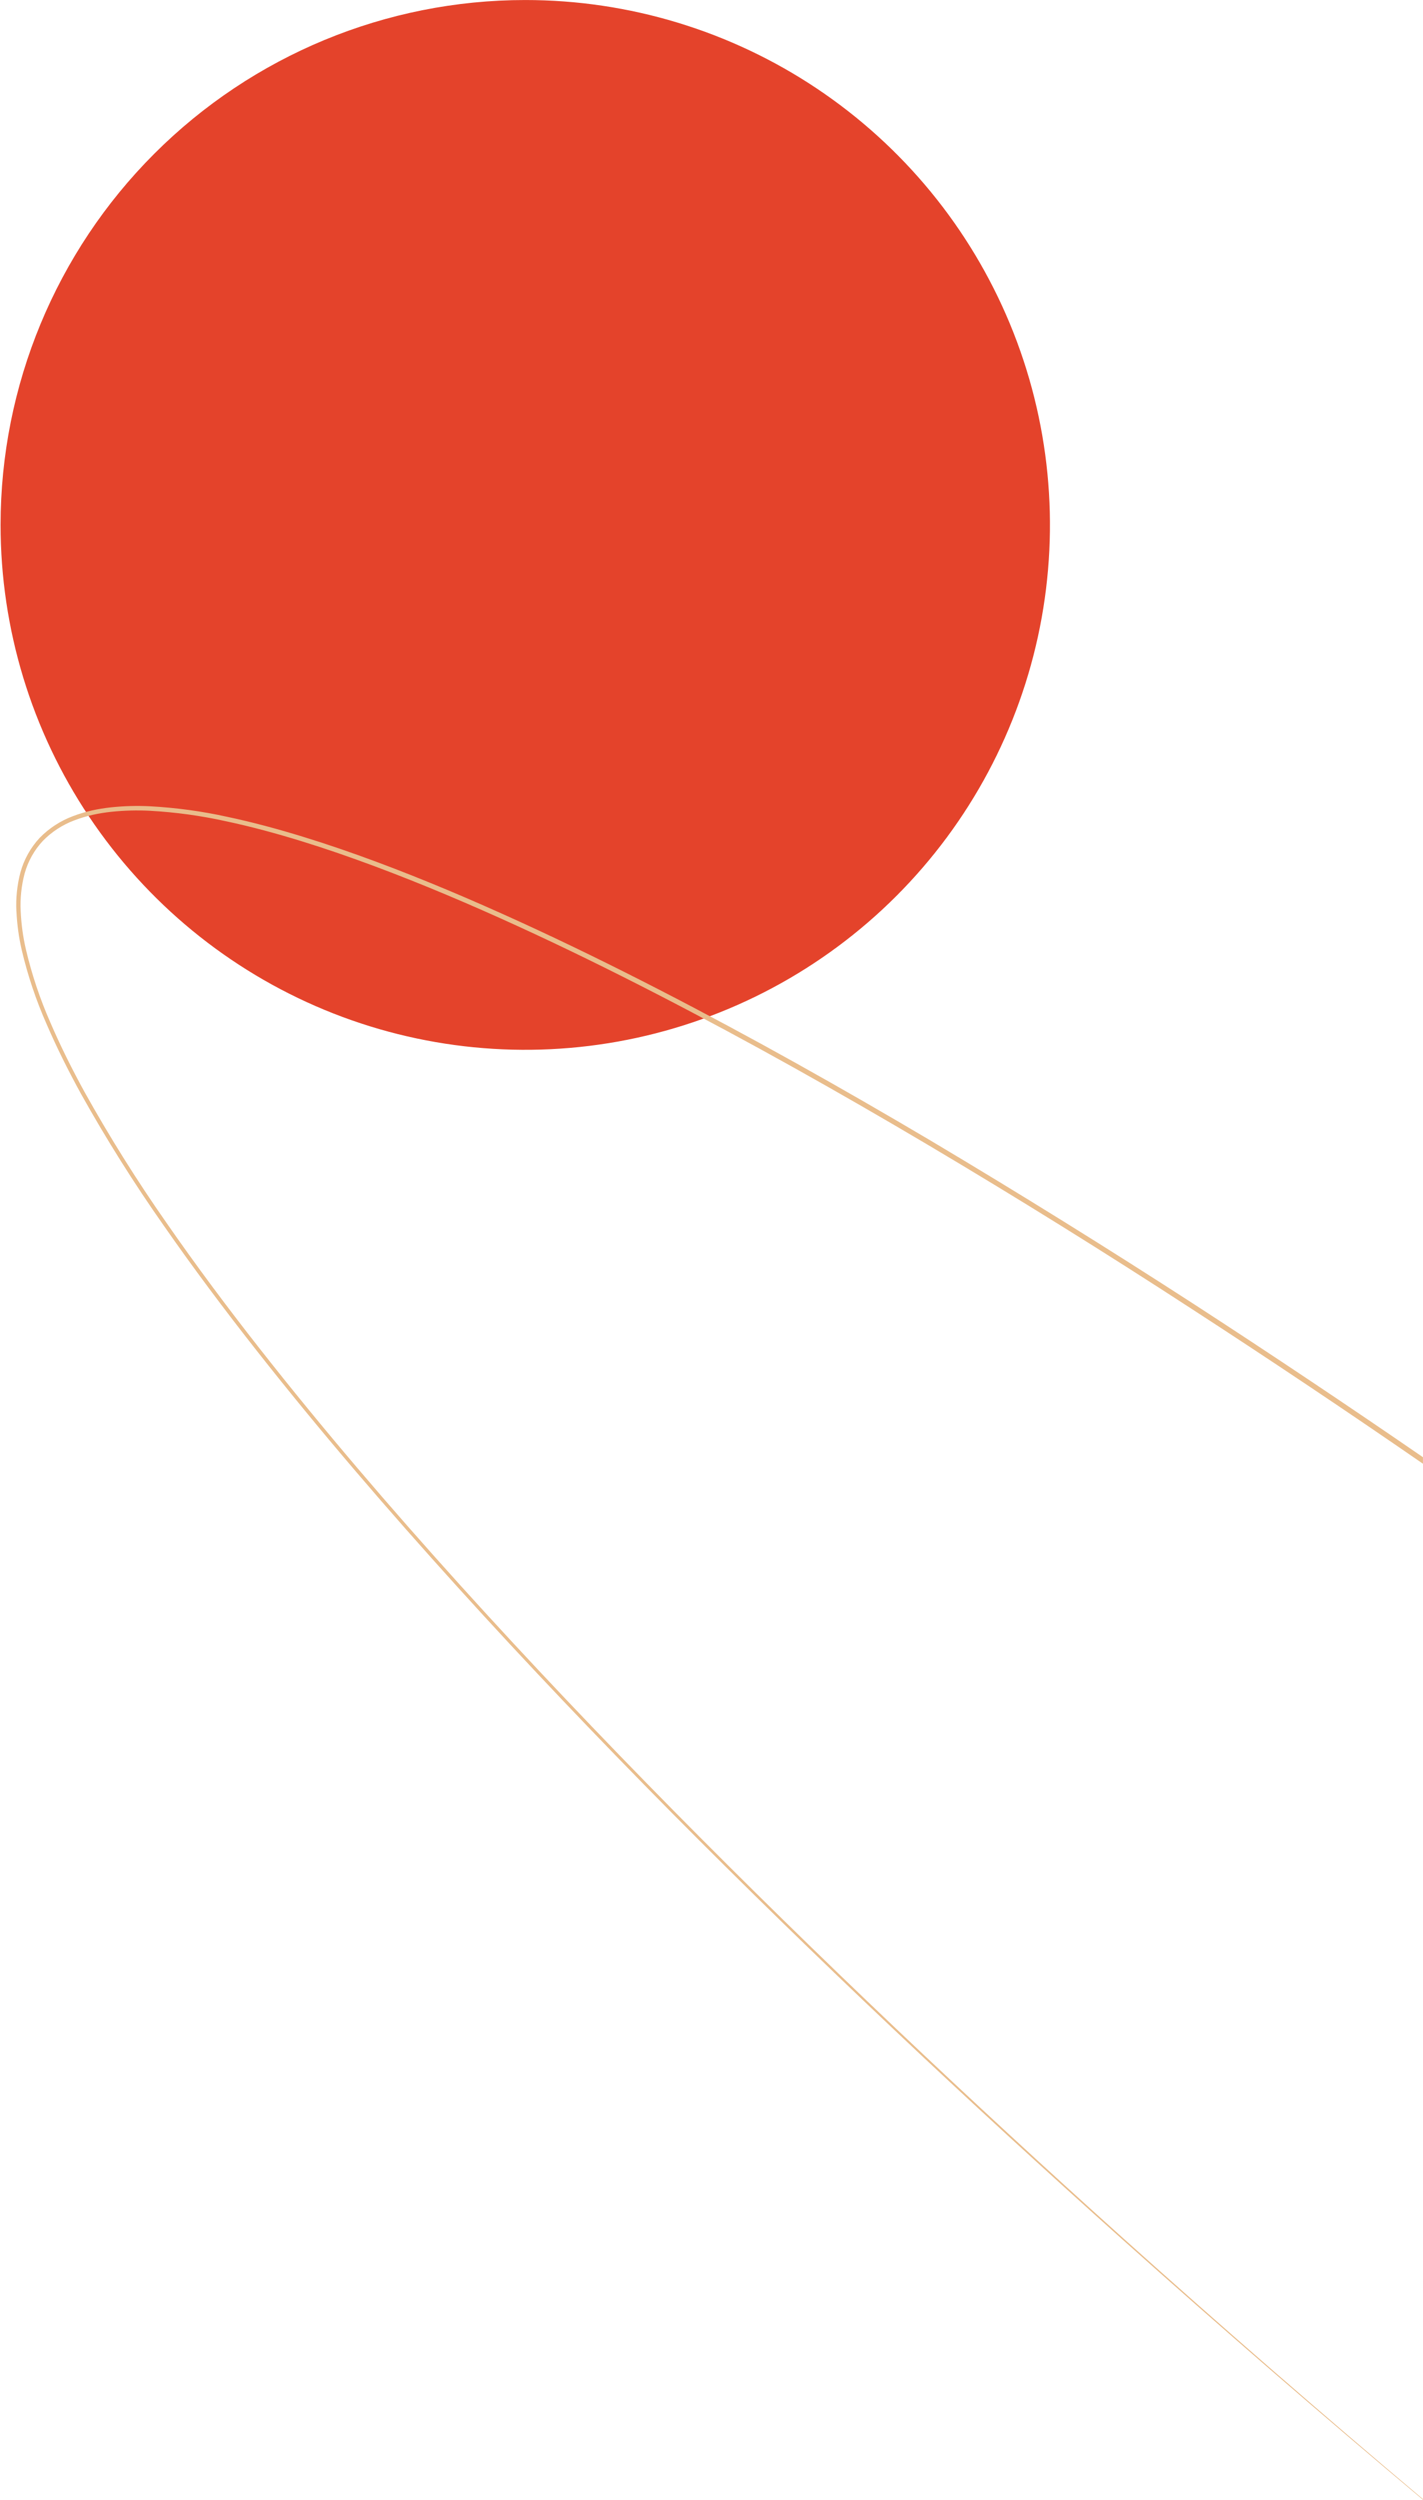 <svg width="914" height="1605" viewBox="0 0 914 1605" fill="none" xmlns="http://www.w3.org/2000/svg">
<path d="M0.369 336.98C0.366 403.629 20.129 468.783 57.159 524.201C94.188 579.619 146.821 622.812 208.401 648.32C269.982 673.827 337.744 680.503 403.118 667.502C468.493 654.501 528.543 622.408 575.677 575.281C622.81 528.154 654.908 468.11 667.913 402.742C680.918 337.374 674.245 269.617 648.738 208.041C623.231 146.465 580.035 93.835 524.614 56.807C469.192 19.778 404.034 0.014 337.38 0.014C247.999 0.014 162.279 35.518 99.077 98.714C35.876 161.91 0.369 247.622 0.369 336.995" fill="#E4432B"/>
<path d="M10.559 585.116C10.947 593.505 12.094 601.842 13.987 610.023C17.824 626.293 23.159 642.173 29.925 657.459C36.529 672.766 44.019 687.672 52.032 702.268C68.277 731.328 86.006 759.535 105.148 786.775C124.147 814.088 144.101 840.71 164.67 866.858C205.796 919.151 249.233 969.557 293.87 1018.86C338.508 1068.17 384.44 1116.27 431.22 1163.54C524.85 1257.99 621.811 1349.09 720.948 1437.72C784.427 1494.45 848.777 1550.16 913.997 1604.87V1604.44C849.008 1549.63 784.859 1493.83 721.551 1437.04C622.635 1348.2 525.895 1256.9 432.497 1162.27C385.83 1114.93 339.972 1066.79 295.418 1017.48C250.864 968.162 207.524 917.701 166.504 865.419C145.996 839.294 126.102 812.661 107.167 785.374C88.11 758.182 70.463 730.029 54.295 701.027C46.319 686.478 38.886 671.638 32.337 656.414C25.665 641.27 20.403 625.543 16.62 609.432C14.774 601.415 13.66 593.248 13.289 585.03C12.875 576.858 13.73 568.672 15.822 560.762C17.994 552.936 22.019 545.747 27.556 539.805C33.25 533.996 40.15 529.509 47.769 526.659C51.588 525.206 55.505 524.027 59.492 523.131C63.494 522.244 67.543 521.584 71.619 521.156C79.821 520.307 88.076 520.093 96.311 520.515C112.834 521.432 129.254 523.7 145.407 527.296C161.612 530.741 177.624 535.114 193.476 539.989C209.327 544.863 225.004 550.324 240.562 556.108C271.663 567.718 302.249 580.735 332.439 594.544C362.629 608.353 392.462 623.02 422.003 638.23C481.08 668.661 539.016 701.26 596.203 735.122C653.366 769.033 709.81 804.119 765.537 840.38C815.495 872.78 864.973 905.891 913.974 939.712V935.52C865.548 902.218 816.676 869.565 767.36 837.56C711.524 801.416 655.022 766.334 597.854 732.314C540.618 698.452 482.607 665.833 423.456 635.399C393.866 620.184 363.995 605.519 333.733 591.696C303.472 577.873 272.823 564.824 241.625 553.226C226.02 547.424 210.266 541.995 194.343 537.106C178.42 532.217 162.321 527.853 146.005 524.4C129.686 520.794 113.1 518.53 96.412 517.63C88.034 517.204 79.637 517.431 71.295 518.311C67.107 518.757 62.947 519.436 58.834 520.346C54.717 521.29 50.67 522.517 46.721 524.018C38.719 527.032 31.476 531.763 25.5 537.878C19.66 544.159 15.419 551.754 13.137 560.021C10.975 568.211 10.097 576.686 10.533 585.144" fill="#E9BD8C"/>
</svg>
